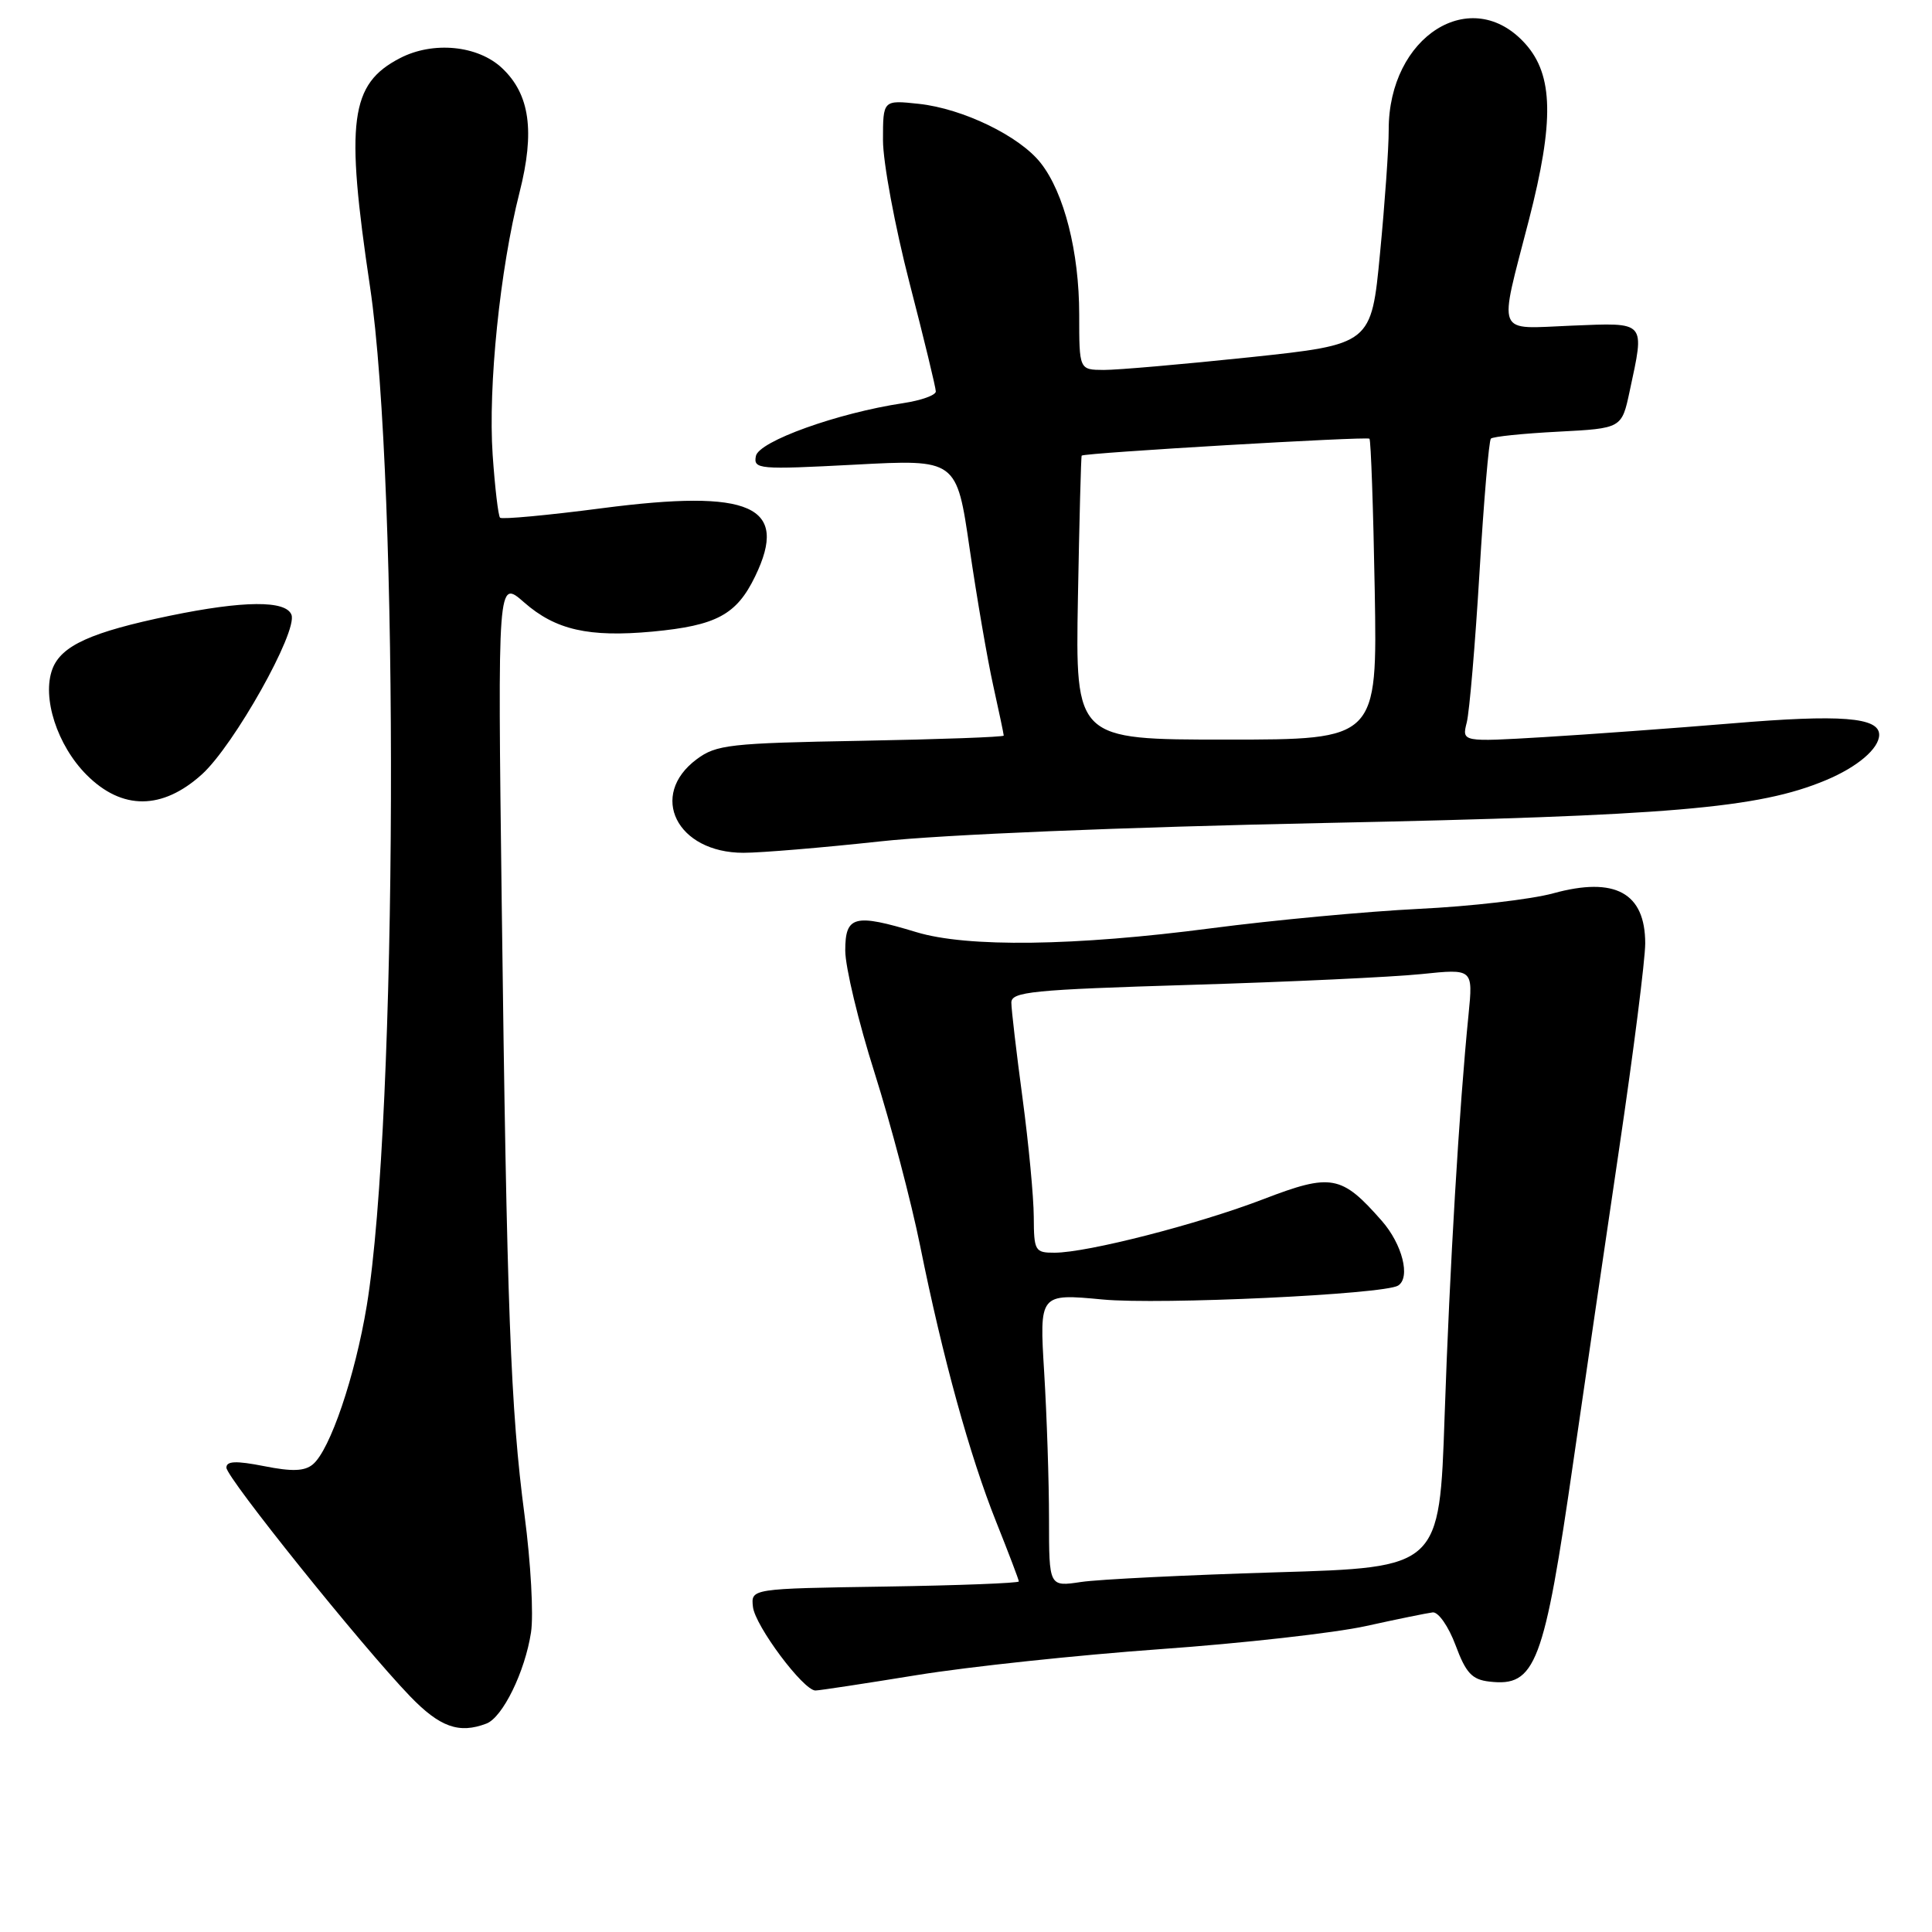 <?xml version="1.0" encoding="UTF-8" standalone="no"?>
<!DOCTYPE svg PUBLIC "-//W3C//DTD SVG 1.1//EN" "http://www.w3.org/Graphics/SVG/1.1/DTD/svg11.dtd" >
<svg xmlns="http://www.w3.org/2000/svg" xmlns:xlink="http://www.w3.org/1999/xlink" version="1.1" viewBox="0 0 256 256">
 <g >
 <path fill="currentColor"
d=" M 64.46 228.38 C 66.61 227.55 69.56 221.52 70.36 216.31 C 70.72 214.01 70.33 207.03 69.51 200.81 C 67.65 186.72 67.16 173.65 66.48 119.62 C 65.94 76.74 65.94 76.74 69.45 79.82 C 73.61 83.47 78.01 84.47 86.46 83.69 C 94.93 82.89 97.60 81.46 100.06 76.37 C 104.59 67.02 99.54 64.77 79.78 67.34 C 72.59 68.28 66.51 68.84 66.26 68.60 C 66.02 68.35 65.58 64.61 65.28 60.28 C 64.66 51.23 66.25 35.68 68.84 25.50 C 70.90 17.39 70.21 12.49 66.52 9.02 C 63.32 6.01 57.39 5.43 53.01 7.70 C 46.38 11.13 45.74 15.98 49.03 38.00 C 52.93 64.15 52.66 148.32 48.60 173.00 C 47.05 182.37 43.73 192.15 41.45 194.04 C 40.36 194.95 38.69 195.01 34.99 194.27 C 31.26 193.54 30.00 193.59 30.00 194.47 C 30.00 195.79 47.93 218.11 54.32 224.75 C 58.28 228.86 60.83 229.77 64.46 228.38 Z  M 121.48 221.96 C 128.37 220.84 142.89 219.30 153.75 218.52 C 164.61 217.75 176.88 216.37 181.00 215.46 C 185.12 214.55 189.10 213.74 189.84 213.65 C 190.59 213.57 191.94 215.51 192.87 218.00 C 194.24 221.69 195.05 222.56 197.36 222.82 C 203.48 223.53 204.59 220.62 208.50 193.49 C 209.93 183.60 212.65 165.01 214.55 152.19 C 216.45 139.37 218.00 127.14 218.00 125.01 C 218.00 118.30 214.00 116.12 205.81 118.37 C 202.89 119.17 194.88 120.10 188.00 120.43 C 181.12 120.77 168.75 121.92 160.50 123.00 C 142.39 125.37 128.15 125.56 121.41 123.51 C 113.22 121.03 112.00 121.34 112.00 125.95 C 112.00 128.12 113.75 135.44 115.90 142.20 C 118.04 148.97 120.75 159.27 121.93 165.11 C 124.91 179.90 128.50 192.91 132.01 201.68 C 133.65 205.79 135.00 209.33 135.00 209.55 C 135.00 209.77 127.01 210.08 117.25 210.23 C 99.50 210.50 99.50 210.50 99.77 212.92 C 100.05 215.43 106.45 224.00 108.05 224.00 C 108.55 224.00 114.59 223.08 121.48 221.96 Z  M 116.62 111.49 C 124.84 110.59 148.85 109.60 175.50 109.05 C 221.36 108.10 233.01 107.11 241.91 103.39 C 246.12 101.64 249.00 99.18 249.00 97.36 C 249.00 95.04 243.91 94.64 229.53 95.85 C 221.81 96.49 210.60 97.31 204.60 97.67 C 193.70 98.32 193.70 98.32 194.35 95.74 C 194.71 94.32 195.47 85.38 196.04 75.88 C 196.61 66.37 197.29 58.38 197.55 58.12 C 197.81 57.85 201.82 57.44 206.46 57.20 C 214.89 56.76 214.89 56.76 215.94 51.83 C 217.95 42.46 218.21 42.75 208.25 43.15 C 198.04 43.56 198.55 44.81 202.59 29.14 C 205.95 16.08 205.83 9.96 202.13 5.82 C 195.00 -2.16 183.98 4.78 184.01 17.22 C 184.02 19.57 183.50 26.93 182.86 33.57 C 181.71 45.63 181.71 45.63 165.60 47.34 C 156.75 48.27 148.04 49.03 146.25 49.02 C 143.00 49.00 143.00 49.00 143.00 41.68 C 143.00 33.40 141.01 25.55 137.90 21.60 C 135.10 18.03 127.59 14.39 121.75 13.76 C 117.00 13.25 117.00 13.25 117.00 18.57 C 117.00 21.50 118.58 29.98 120.50 37.43 C 122.43 44.88 124.00 51.37 124.00 51.87 C 124.00 52.37 122.05 53.06 119.67 53.42 C 110.99 54.72 100.53 58.48 100.16 60.43 C 99.82 62.18 100.50 62.24 113.28 61.57 C 126.76 60.85 126.76 60.85 128.48 72.68 C 129.43 79.18 130.83 87.34 131.60 90.81 C 132.37 94.28 133.00 97.28 133.00 97.47 C 133.00 97.66 124.48 97.97 114.07 98.16 C 96.71 98.47 94.91 98.67 92.32 100.60 C 85.88 105.39 89.68 113.00 98.51 113.00 C 100.84 113.00 108.99 112.32 116.62 111.49 Z  M 26.75 102.61 C 31.00 98.77 39.47 83.68 38.62 81.46 C 37.88 79.53 32.28 79.57 22.50 81.59 C 12.08 83.75 8.13 85.54 6.95 88.63 C 5.52 92.40 7.57 98.77 11.49 102.69 C 16.17 107.37 21.50 107.35 26.75 102.61 Z  M 139.00 201.29 C 139.00 196.35 138.71 187.61 138.36 181.86 C 137.72 171.40 137.72 171.40 146.11 172.19 C 153.74 172.91 183.36 171.51 185.25 170.35 C 186.94 169.30 185.82 164.86 183.08 161.75 C 177.76 155.69 176.40 155.44 167.42 158.89 C 158.75 162.22 144.09 165.98 139.75 165.99 C 137.14 166.00 137.00 165.76 136.98 161.25 C 136.97 158.64 136.30 151.55 135.49 145.50 C 134.68 139.45 134.01 133.76 134.01 132.86 C 134.00 131.41 136.70 131.14 157.75 130.50 C 170.81 130.11 184.58 129.46 188.35 129.07 C 195.19 128.36 195.19 128.36 194.59 134.43 C 193.35 146.74 192.09 168.04 191.42 187.60 C 190.74 207.70 190.74 207.70 169.12 208.34 C 157.23 208.70 145.59 209.27 143.25 209.62 C 139.00 210.26 139.00 210.26 139.00 201.29 Z  M 142.83 79.25 C 143.02 68.94 143.24 60.44 143.33 60.37 C 143.79 60.00 181.14 57.81 181.46 58.13 C 181.65 58.33 181.97 67.39 182.16 78.25 C 182.50 98.00 182.50 98.00 162.50 98.00 C 142.50 98.00 142.50 98.00 142.83 79.25 Z "/>
</g>
</svg>